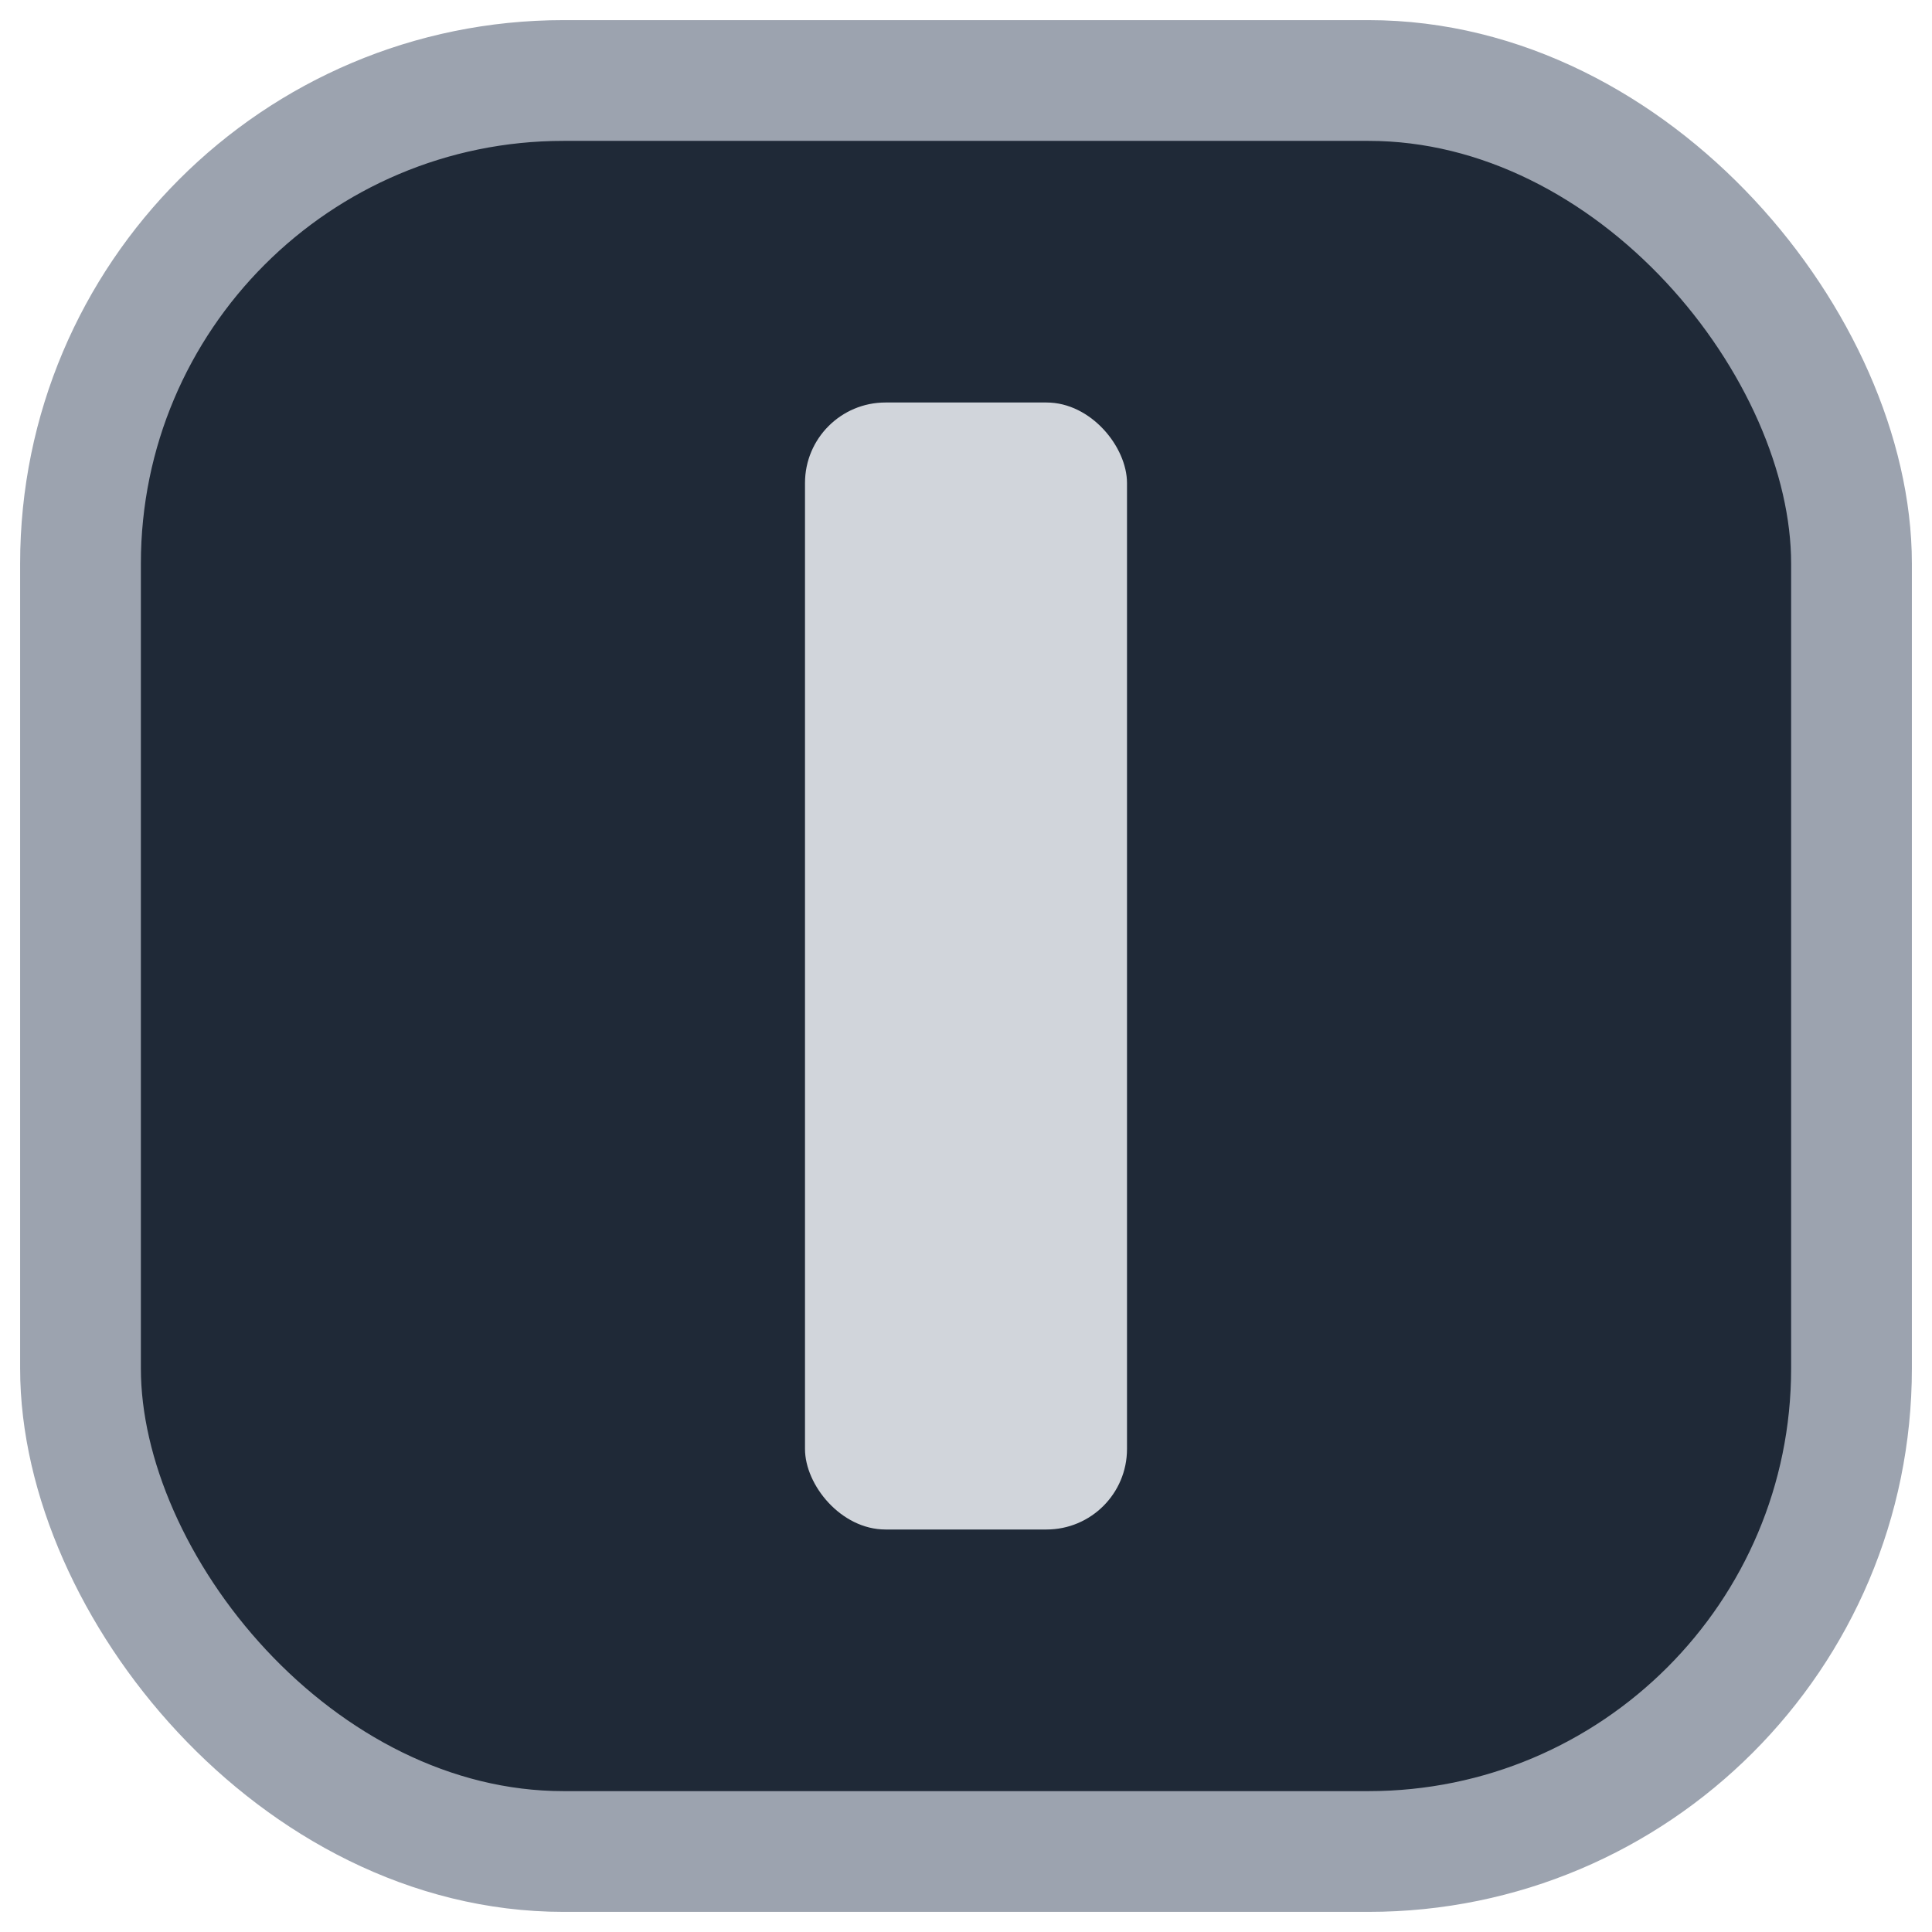 <svg xmlns="http://www.w3.org/2000/svg" width="24" height="24" viewBox="0 0 24 24" fill="none">
  <rect x="1" y="1" width="22" height="22" rx="6" fill="#1f2937" stroke="#9ca3af" stroke-width="1.5"/>
  <rect x="10" y="5" width="4" height="14" rx="1" fill="#d1d5db"/>
</svg>

